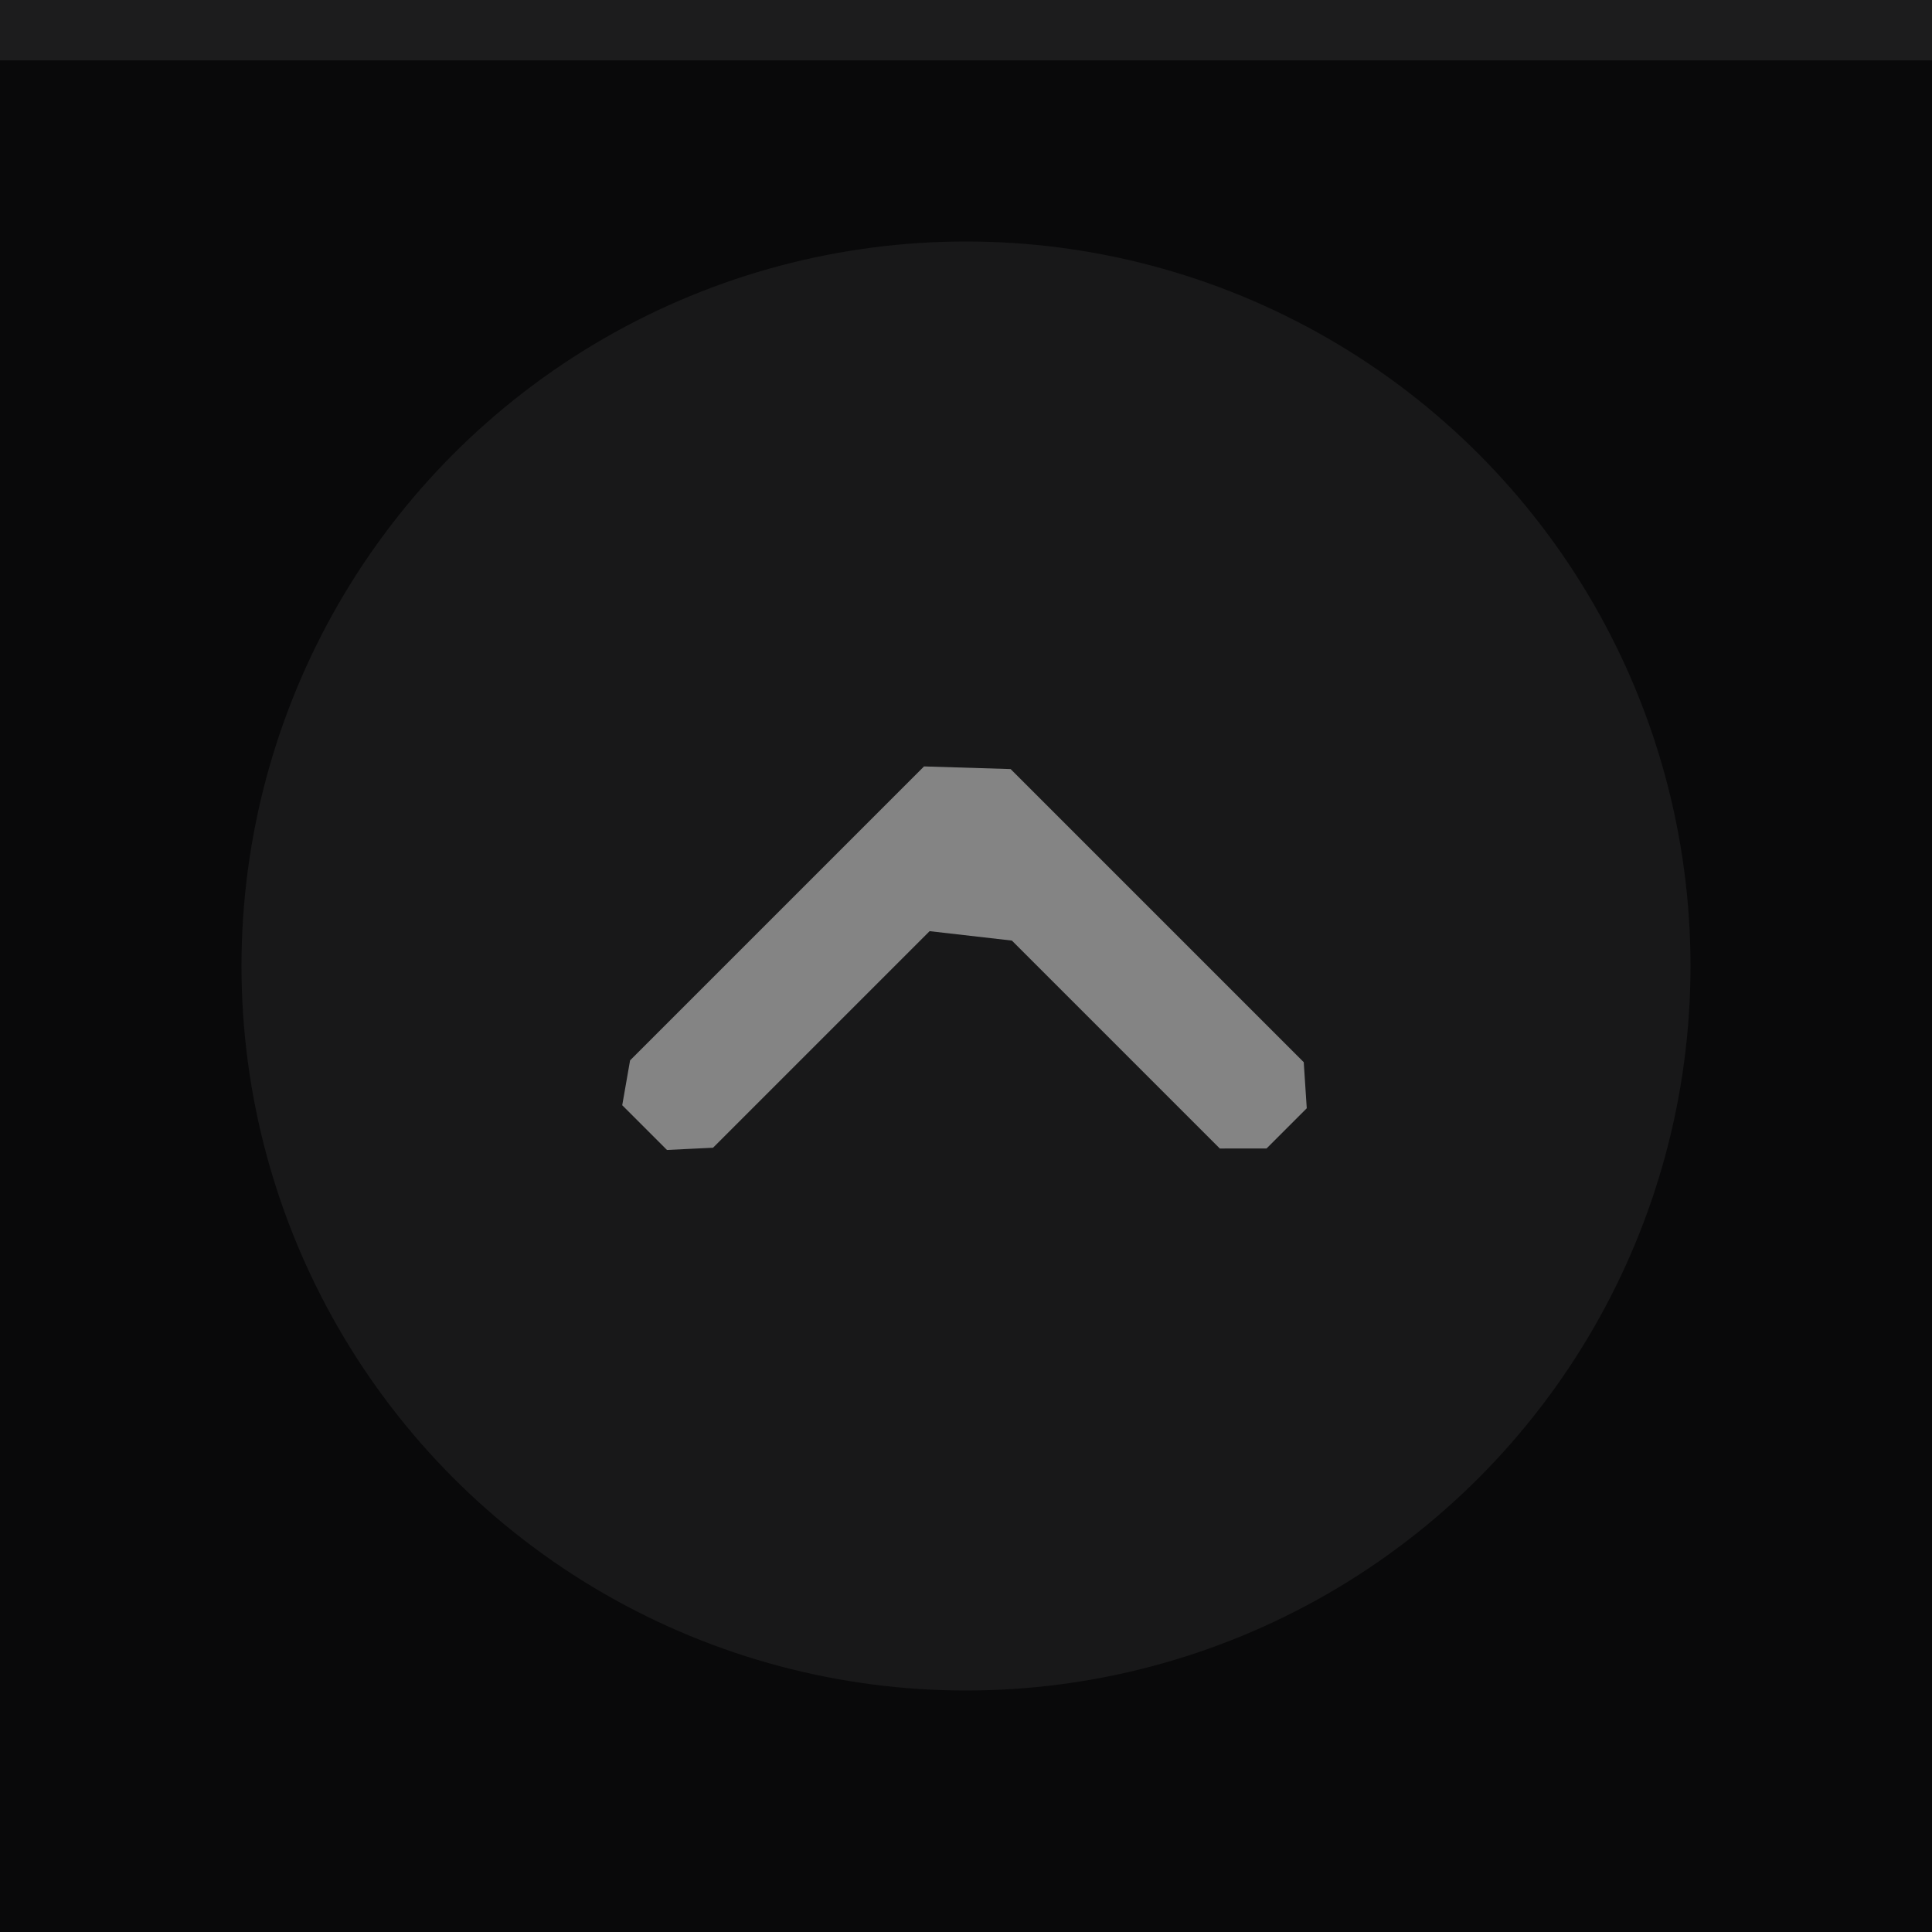 <?xml version="1.0" encoding="UTF-8" standalone="no"?>
<svg
   width="32"
   height="32"
   viewBox="0 0 32 32"
   version="1.1"
   id="svg12"
   sodipodi:docname="shade-prelight.svg"
   inkscape:version="1.1.2 (0a00cf5339, 2022-02-04)"
   xmlns:inkscape="http://www.inkscape.org/namespaces/inkscape"
   xmlns:sodipodi="http://sodipodi.sourceforge.net/DTD/sodipodi-0.dtd"
   xmlns="http://www.w3.org/2000/svg"
   xmlns:svg="http://www.w3.org/2000/svg">
  <defs
     id="defs16" />
  <sodipodi:namedview
     id="namedview14"
     pagecolor="#ffffff"
     bordercolor="#666666"
     borderopacity="1.0"
     inkscape:pageshadow="2"
     inkscape:pageopacity="0.0"
     inkscape:pagecheckerboard="0"
     showgrid="false"
     inkscape:zoom="24.28125"
     inkscape:cx="16.020592"
     inkscape:cy="15.917632"
     inkscape:window-width="1920"
     inkscape:window-height="1051"
     inkscape:window-x="0"
     inkscape:window-y="29"
     inkscape:window-maximized="1"
     inkscape:current-layer="g10" />
  <rect
     width="32"
     height="32"
     fill="#09090a"
     id="rect2" />
  <rect
     width="32"
     height="1"
     fill="#cccccc"
     fill-opacity=".1"
     id="rect4" />
  <g
     fill="#cccccc"
     id="g10">
    <circle
       cx="16"
       cy="16"
       r="12"
       opacity=".08"
       id="circle6" />
    <path
       d="m 10.306,18.306 v 0 l 0.741,0.741 0.763,-0.037 v 0 l 3.587,-3.587 v 0 l 1.363,0.156 3.444,3.444 0.774,-6.72e-4 v 0 l 0.666,-0.666 v 0 l -0.05,-0.763 -4.855,-4.855 v 0 l -1.434,-0.044 -4.869,4.869 z"
       opacity="0.6"
       id="path8"
       sodipodi:nodetypes="ccccccccccccccccccc" />
  </g>
</svg>

